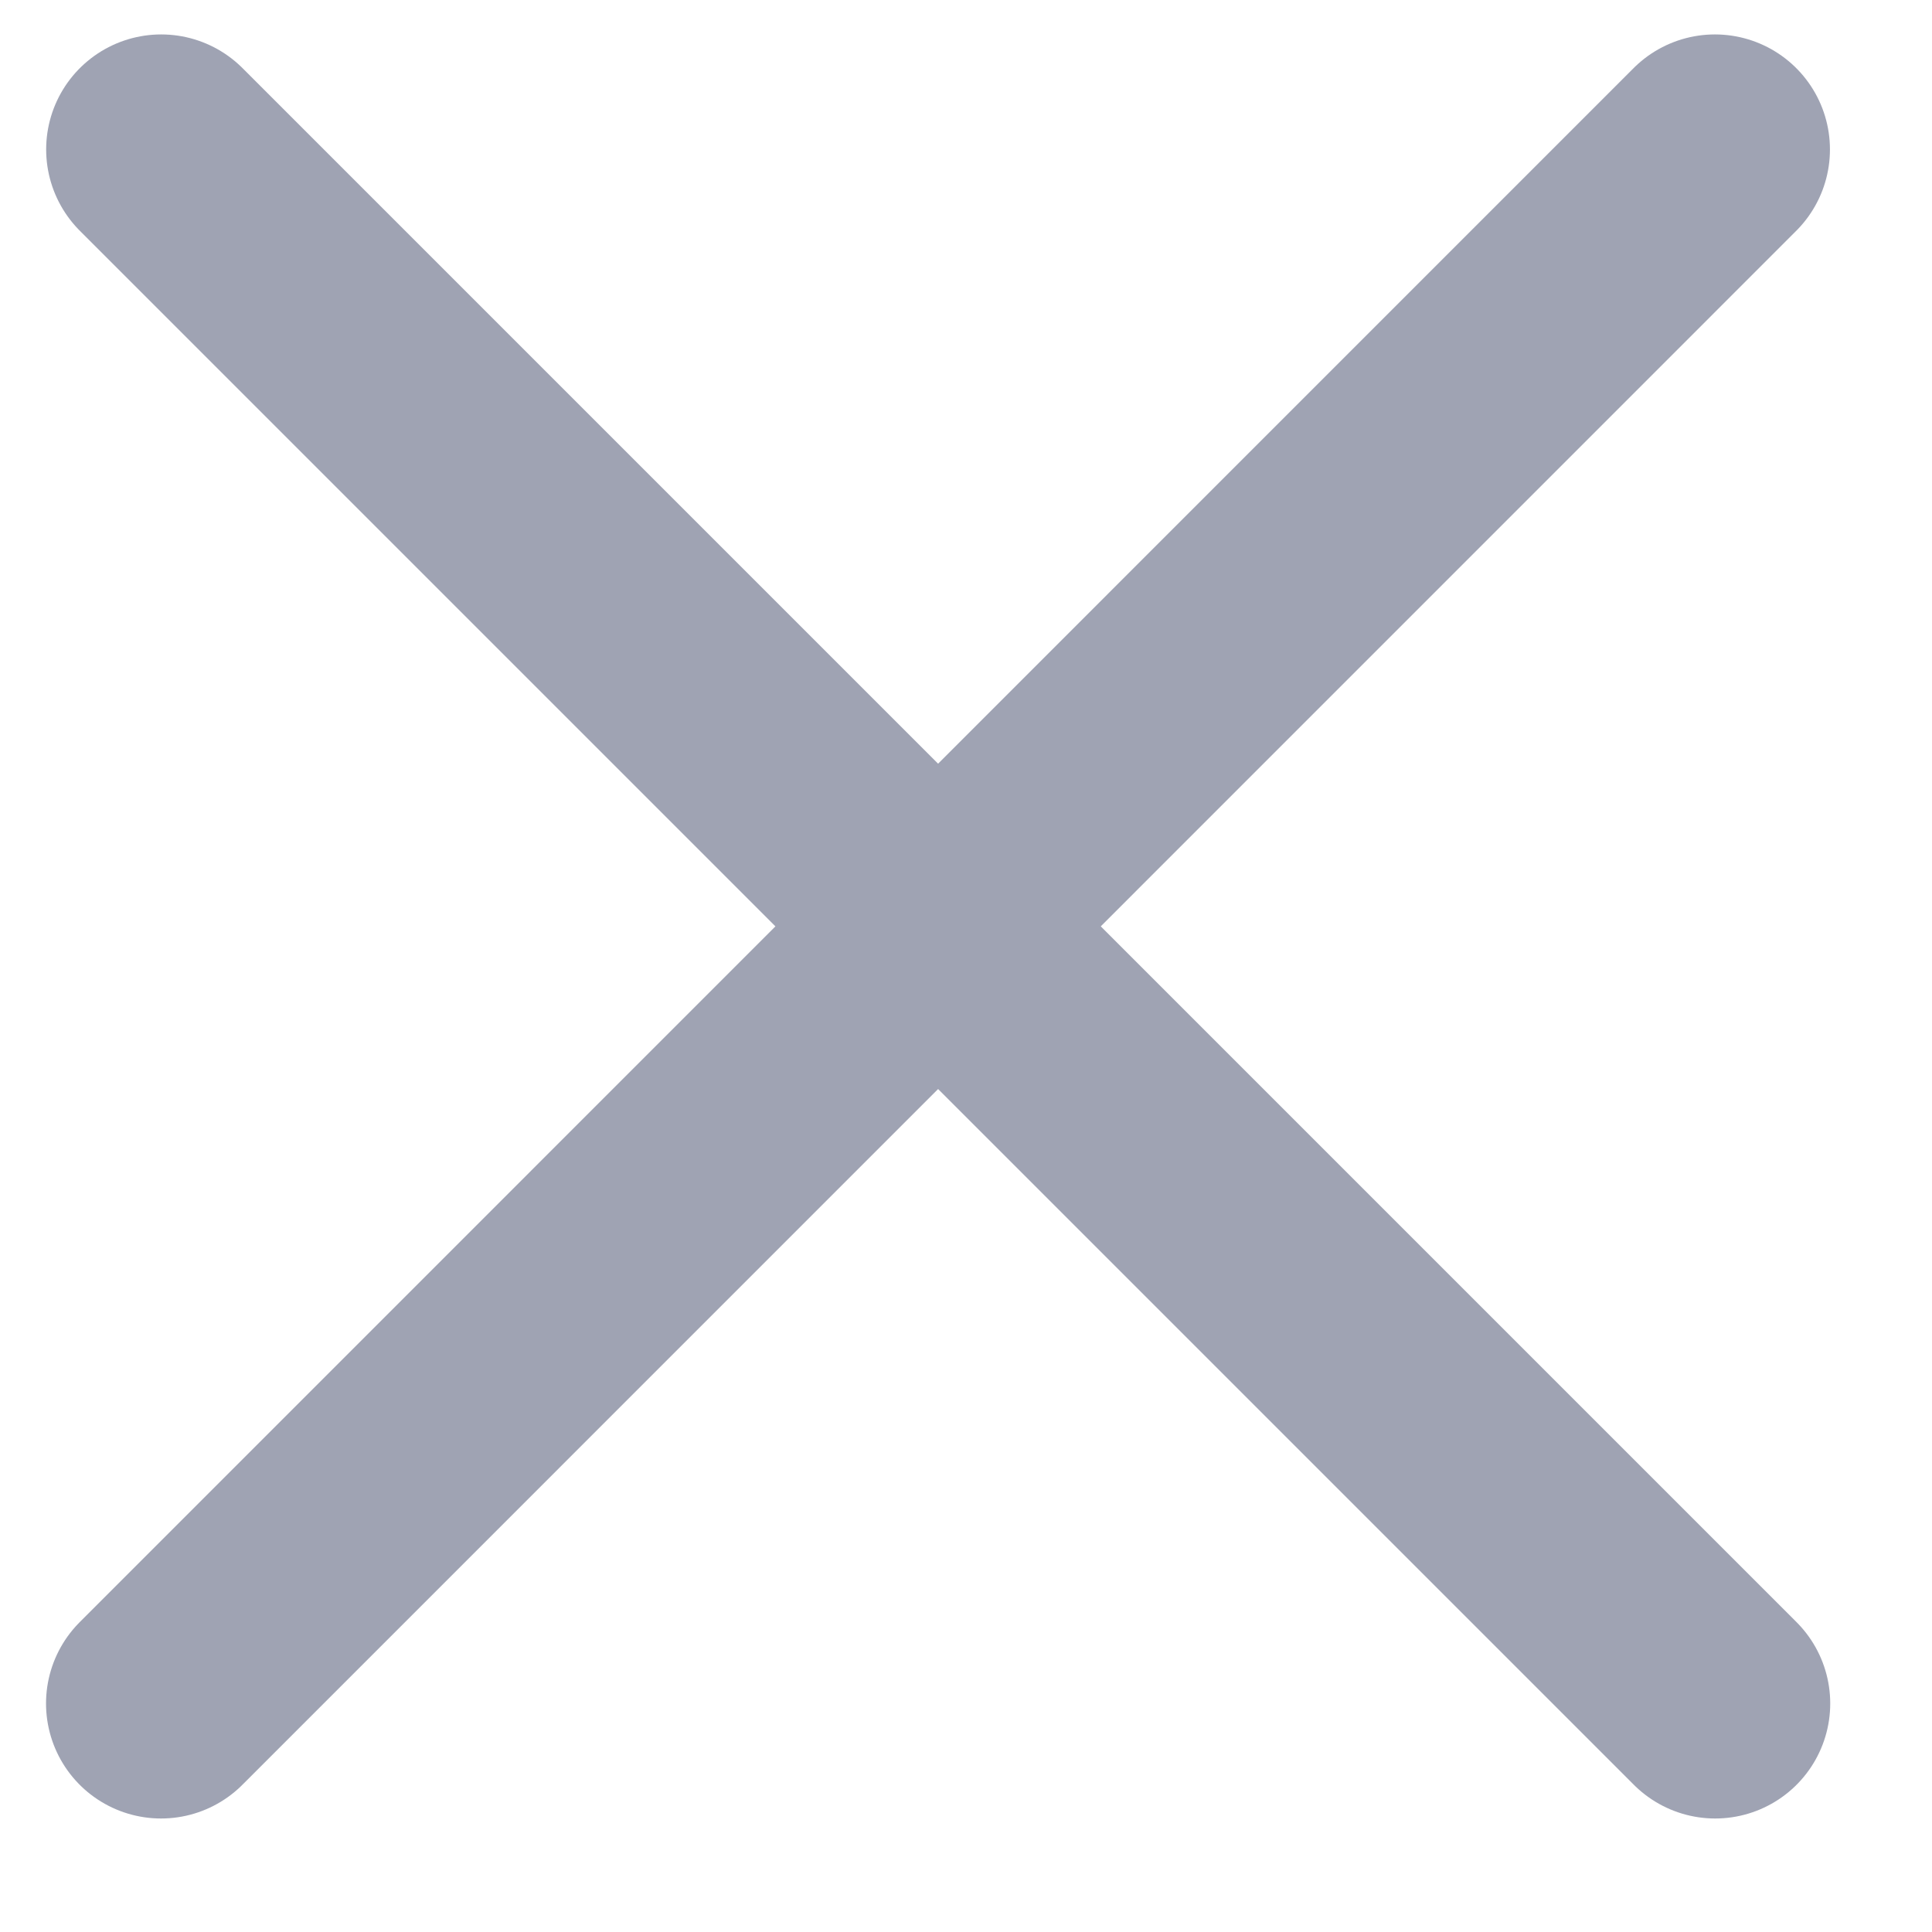 <svg width="14" height="14" viewBox="0 0 14 14" fill="none" xmlns="http://www.w3.org/2000/svg">
<path d="M1.168 1.083L12.429 12.344" stroke="#9FA3B3" stroke-width="1.667" stroke-linecap="round" stroke-linejoin="round"/>
<path d="M1.167 12.344L12.427 1.083" stroke="#9FA3B3" stroke-width="1.667" stroke-linecap="round" stroke-linejoin="round"/>
</svg>
